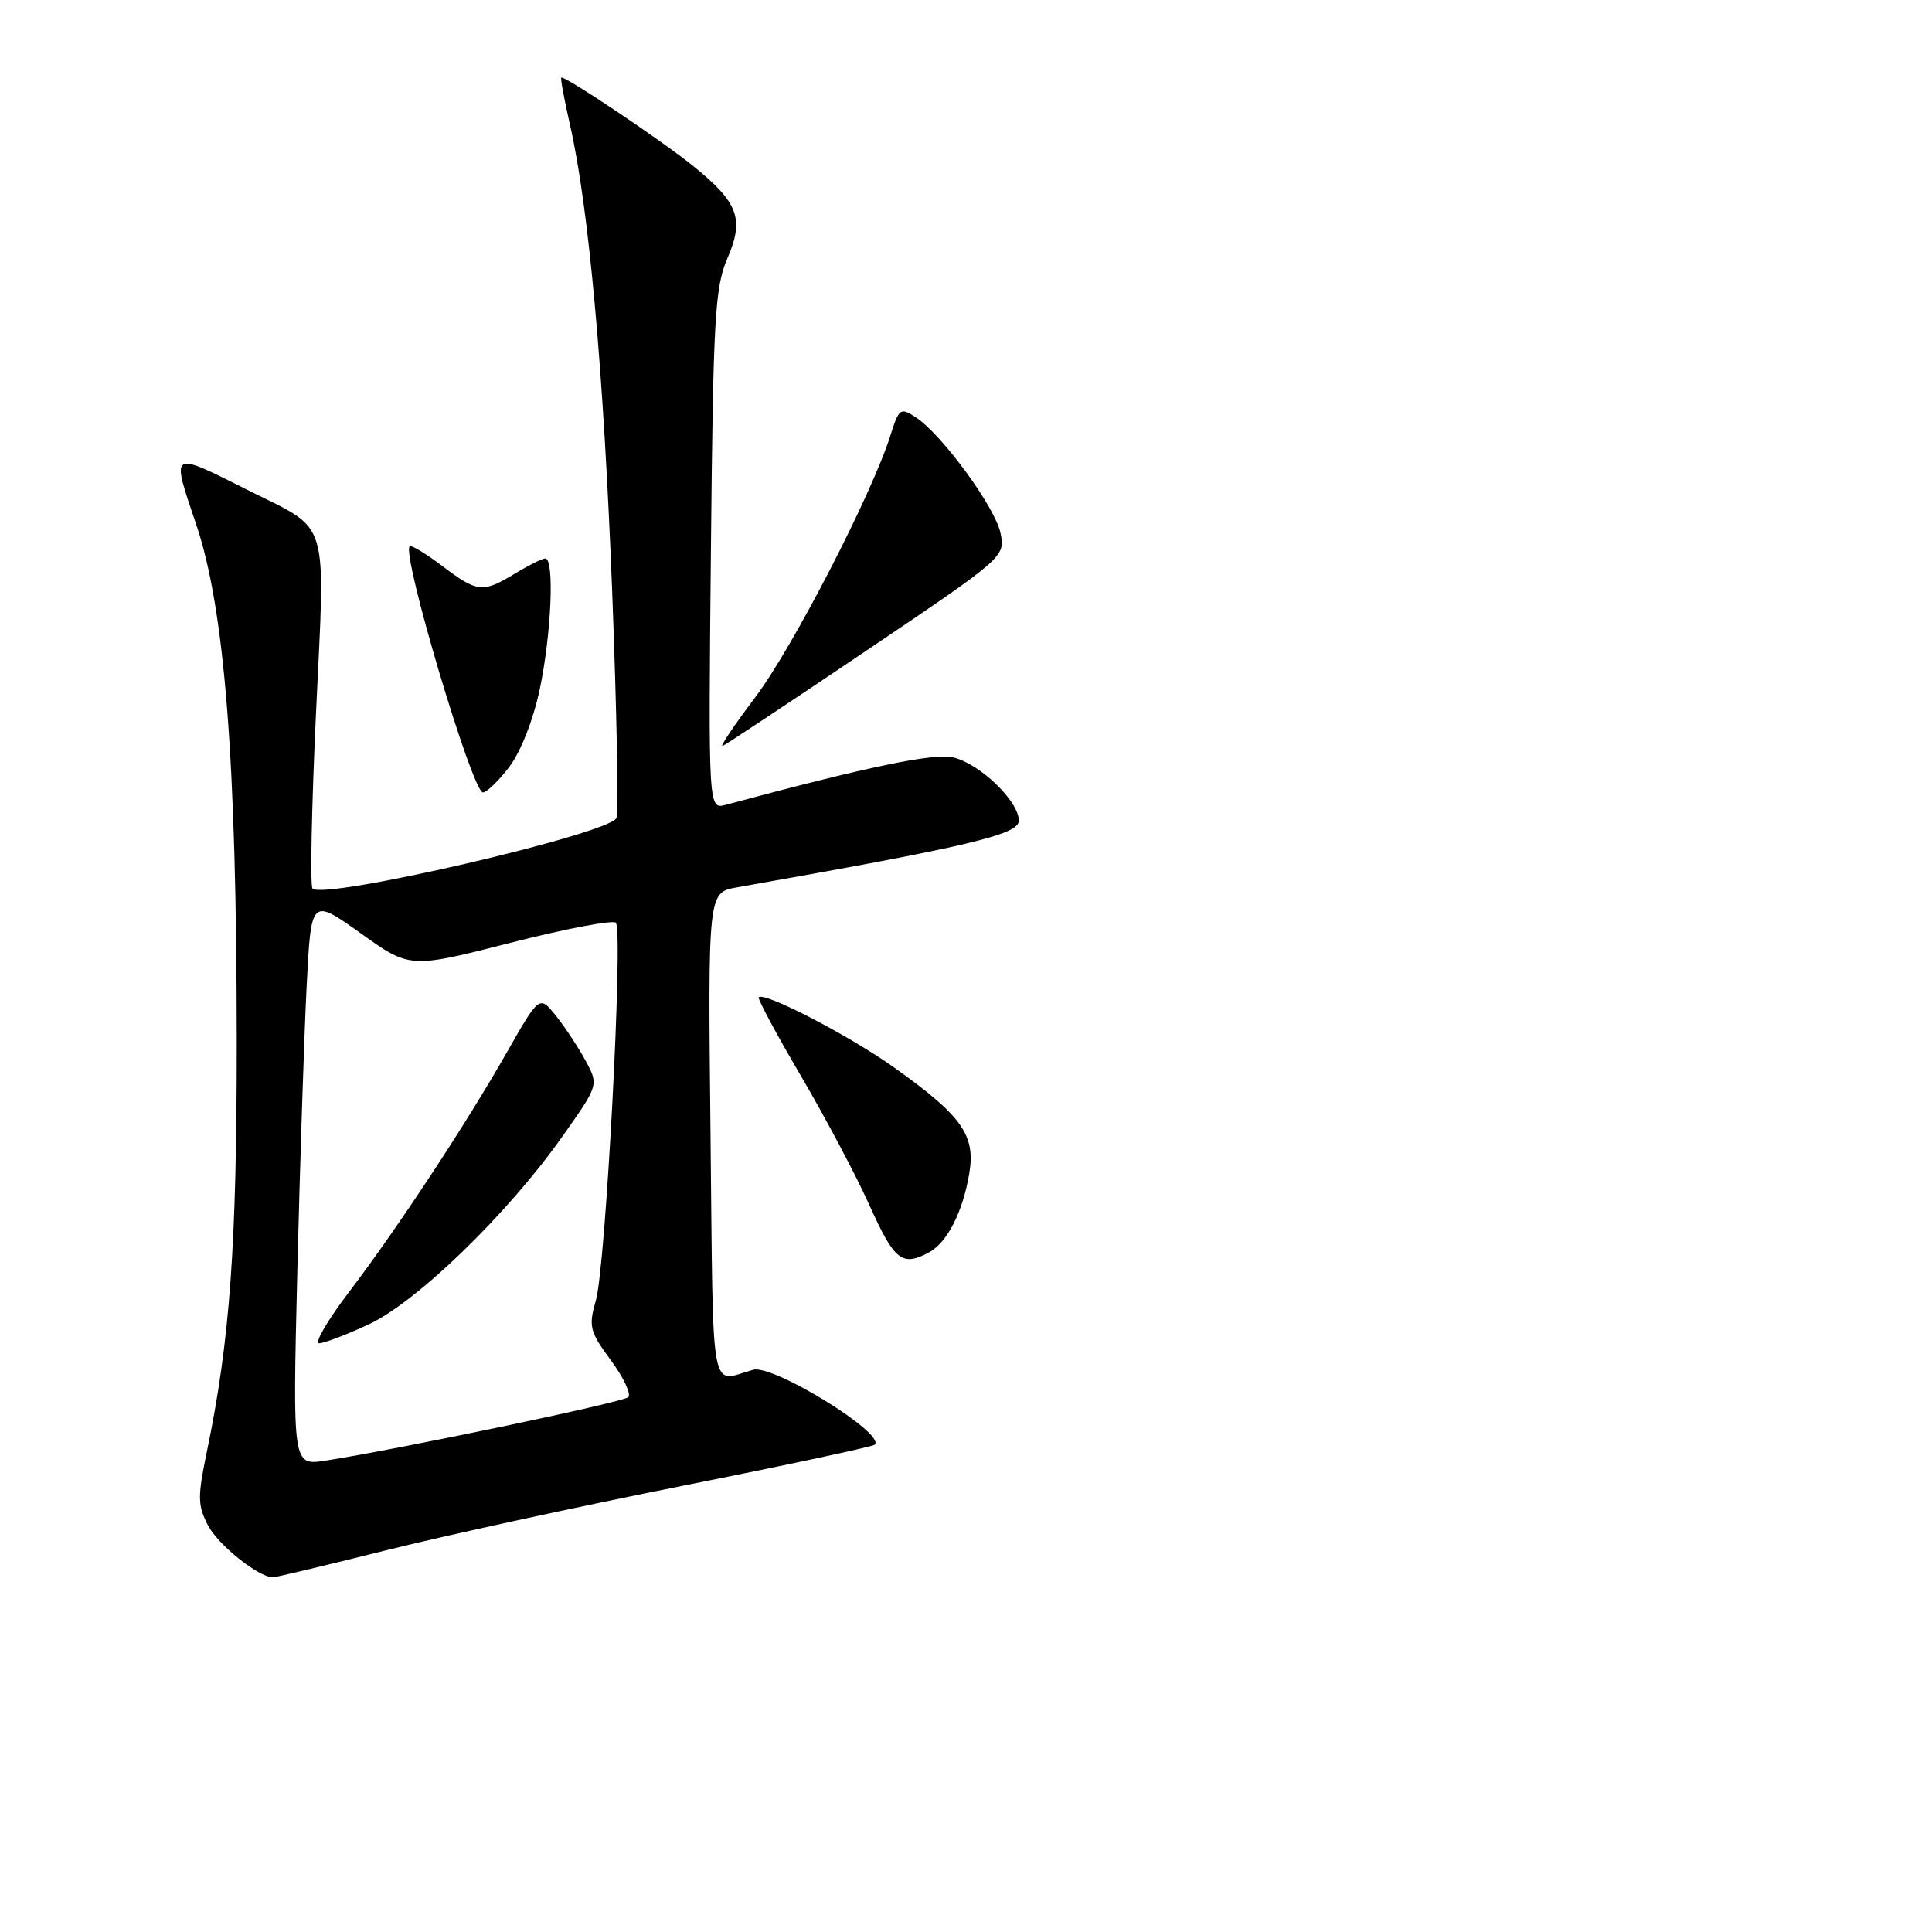 <?xml version="1.0" encoding="UTF-8" standalone="no"?>
<!DOCTYPE svg PUBLIC "-//W3C//DTD SVG 1.1//EN" "http://www.w3.org/Graphics/SVG/1.1/DTD/svg11.dtd" >
<svg xmlns="http://www.w3.org/2000/svg" xmlns:xlink="http://www.w3.org/1999/xlink" version="1.1" viewBox="0 0 256 256">
 <g >
 <path fill="currentColor"
d=" M 51.17 205.42 C 59.05 203.45 76.74 199.60 90.47 196.87 C 104.20 194.14 115.65 191.69 115.91 191.43 C 117.37 189.96 102.44 180.76 99.80 181.50 C 94.00 183.12 94.53 186.01 94.15 150.62 C 93.80 118.26 93.80 118.26 97.65 117.58 C 128.35 112.16 135.00 110.59 135.00 108.74 C 135.00 106.19 129.93 101.27 126.38 100.38 C 123.84 99.73 115.05 101.56 96.18 106.64 C 93.86 107.27 93.86 107.27 94.20 72.89 C 94.50 42.01 94.73 38.06 96.40 34.19 C 98.65 28.98 97.83 26.81 91.77 21.93 C 87.42 18.44 74.72 9.94 74.37 10.29 C 74.25 10.41 74.77 13.21 75.52 16.51 C 78.02 27.44 79.98 49.15 81.11 78.23 C 81.72 94.04 81.98 107.60 81.69 108.38 C 80.89 110.46 42.95 119.28 41.41 117.74 C 41.08 117.41 41.29 106.87 41.88 94.32 C 43.11 68.16 43.80 70.44 33.00 65.02 C 22.45 59.73 22.65 59.60 25.99 69.46 C 29.78 80.70 31.36 100.79 31.37 138.00 C 31.38 165.03 30.46 177.69 27.42 192.30 C 26.17 198.33 26.18 199.45 27.55 202.10 C 28.90 204.71 34.25 208.99 36.17 209.00 C 36.54 209.00 43.29 207.39 51.17 205.42 Z  M 123.06 165.97 C 125.51 164.66 127.58 160.61 128.44 155.45 C 129.27 150.41 127.47 147.86 118.55 141.50 C 112.63 137.27 101.27 131.37 100.54 132.15 C 100.36 132.34 102.86 137.00 106.09 142.50 C 109.32 148.00 113.44 155.76 115.23 159.75 C 118.52 167.05 119.53 167.85 123.06 165.97 Z  M 67.48 101.62 C 68.99 99.63 70.65 95.42 71.51 91.37 C 73.06 84.04 73.49 74.00 72.25 74.00 C 71.84 74.01 70.03 74.91 68.23 76.00 C 63.98 78.59 63.25 78.52 58.58 74.98 C 56.42 73.35 54.49 72.18 54.28 72.39 C 53.20 73.47 62.59 105.00 63.99 105.00 C 64.49 105.00 66.06 103.48 67.48 101.62 Z  M 114.89 86.15 C 133.09 73.87 133.20 73.77 132.58 70.66 C 131.90 67.26 124.82 57.57 121.35 55.30 C 119.31 53.96 119.13 54.09 117.99 57.69 C 115.53 65.49 104.98 85.93 100.04 92.44 C 97.24 96.15 95.31 99.03 95.76 98.84 C 96.21 98.65 104.82 92.94 114.89 86.15 Z  M 39.40 168.36 C 39.75 154.14 40.30 137.21 40.63 130.74 C 41.22 118.98 41.22 118.98 47.77 123.65 C 54.32 128.33 54.32 128.33 67.60 124.94 C 74.91 123.07 81.21 121.87 81.60 122.27 C 82.61 123.27 80.27 167.70 78.96 172.29 C 77.97 175.78 78.12 176.41 80.94 180.24 C 82.63 182.53 83.66 184.73 83.25 185.13 C 82.55 185.81 52.97 192.01 43.13 193.54 C 38.77 194.21 38.77 194.21 39.40 168.36 Z  M 48.89 175.47 C 55.24 172.51 67.25 160.87 74.48 150.64 C 79.33 143.78 79.33 143.78 77.62 140.60 C 76.68 138.85 74.92 136.17 73.70 134.64 C 71.48 131.86 71.48 131.86 67.19 139.39 C 61.70 149.04 52.74 162.65 46.21 171.25 C 43.39 174.96 41.62 178.00 42.29 177.99 C 42.96 177.98 45.93 176.85 48.89 175.47 Z "/>
</g>
</svg>
